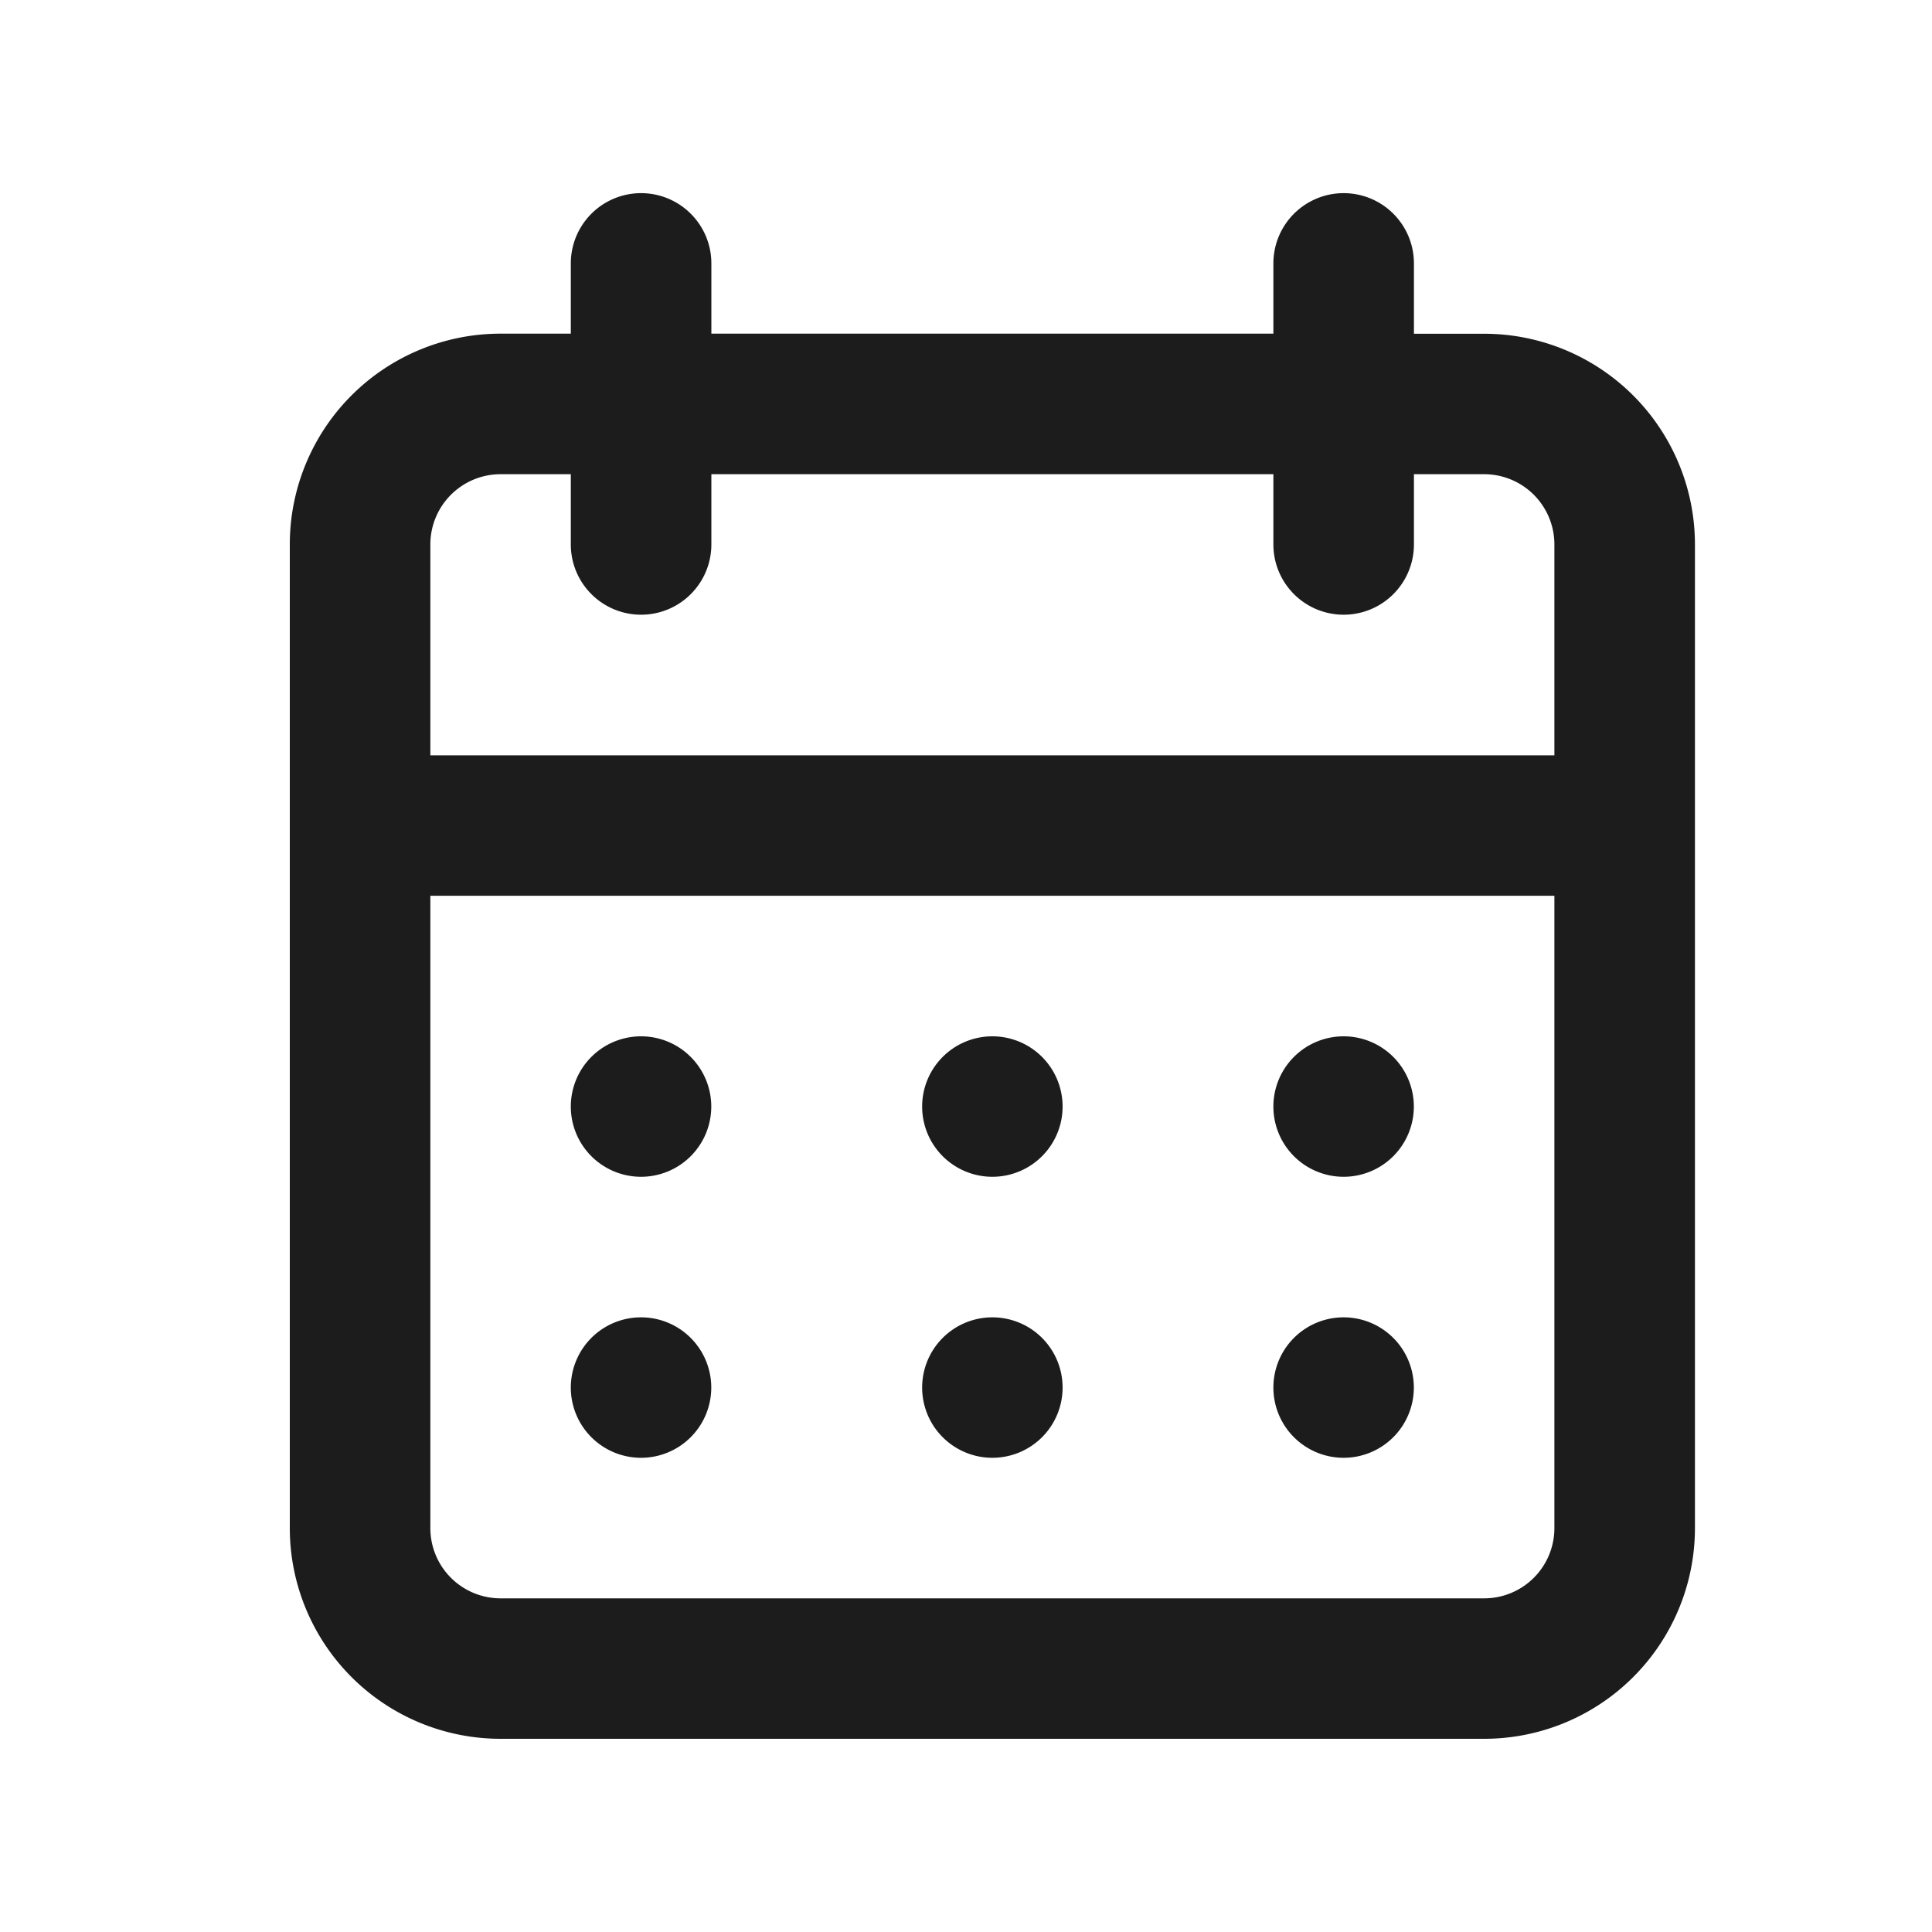 <svg id="calendar" xmlns="http://www.w3.org/2000/svg" width="20" height="20" viewBox="0 0 20 20">
    <rect id="back" width="20" height="20" fill="none"/>
    <path id="calendar-2" data-name="calendar" d="M9.273,14.091a.727.727,0,1,0-.727-.727A.727.727,0,0,0,9.273,14.091Zm3.636,0a.727.727,0,1,0-.727-.727A.727.727,0,0,0,12.909,14.091Zm0-2.909a.727.727,0,1,0-.727-.727A.727.727,0,0,0,12.909,11.182Zm-3.636,0a.727.727,0,1,0-.727-.727A.727.727,0,0,0,9.273,11.182Zm5.091-8.727h-.727V1.727a.727.727,0,0,0-1.455,0v.727H6.364V1.727a.727.727,0,1,0-1.455,0v.727H4.182A2.182,2.182,0,0,0,2,4.636V14.818A2.182,2.182,0,0,0,4.182,17H14.364a2.182,2.182,0,0,0,2.182-2.182V4.636A2.182,2.182,0,0,0,14.364,2.455Zm.727,12.364a.727.727,0,0,1-.727.727H4.182a.727.727,0,0,1-.727-.727V8.273H15.091Zm0-8H3.455V4.636a.727.727,0,0,1,.727-.727h.727v.727a.727.727,0,0,0,1.455,0V3.909h5.818v.727a.727.727,0,0,0,1.455,0V3.909h.727a.727.727,0,0,1,.727.727ZM5.636,11.182a.727.727,0,1,0-.727-.727A.727.727,0,0,0,5.636,11.182Zm0,2.909a.727.727,0,1,0-.727-.727A.727.727,0,0,0,5.636,14.091Z" transform="translate(1 1)" fill="#1b1c1b"/>
  </svg>
  